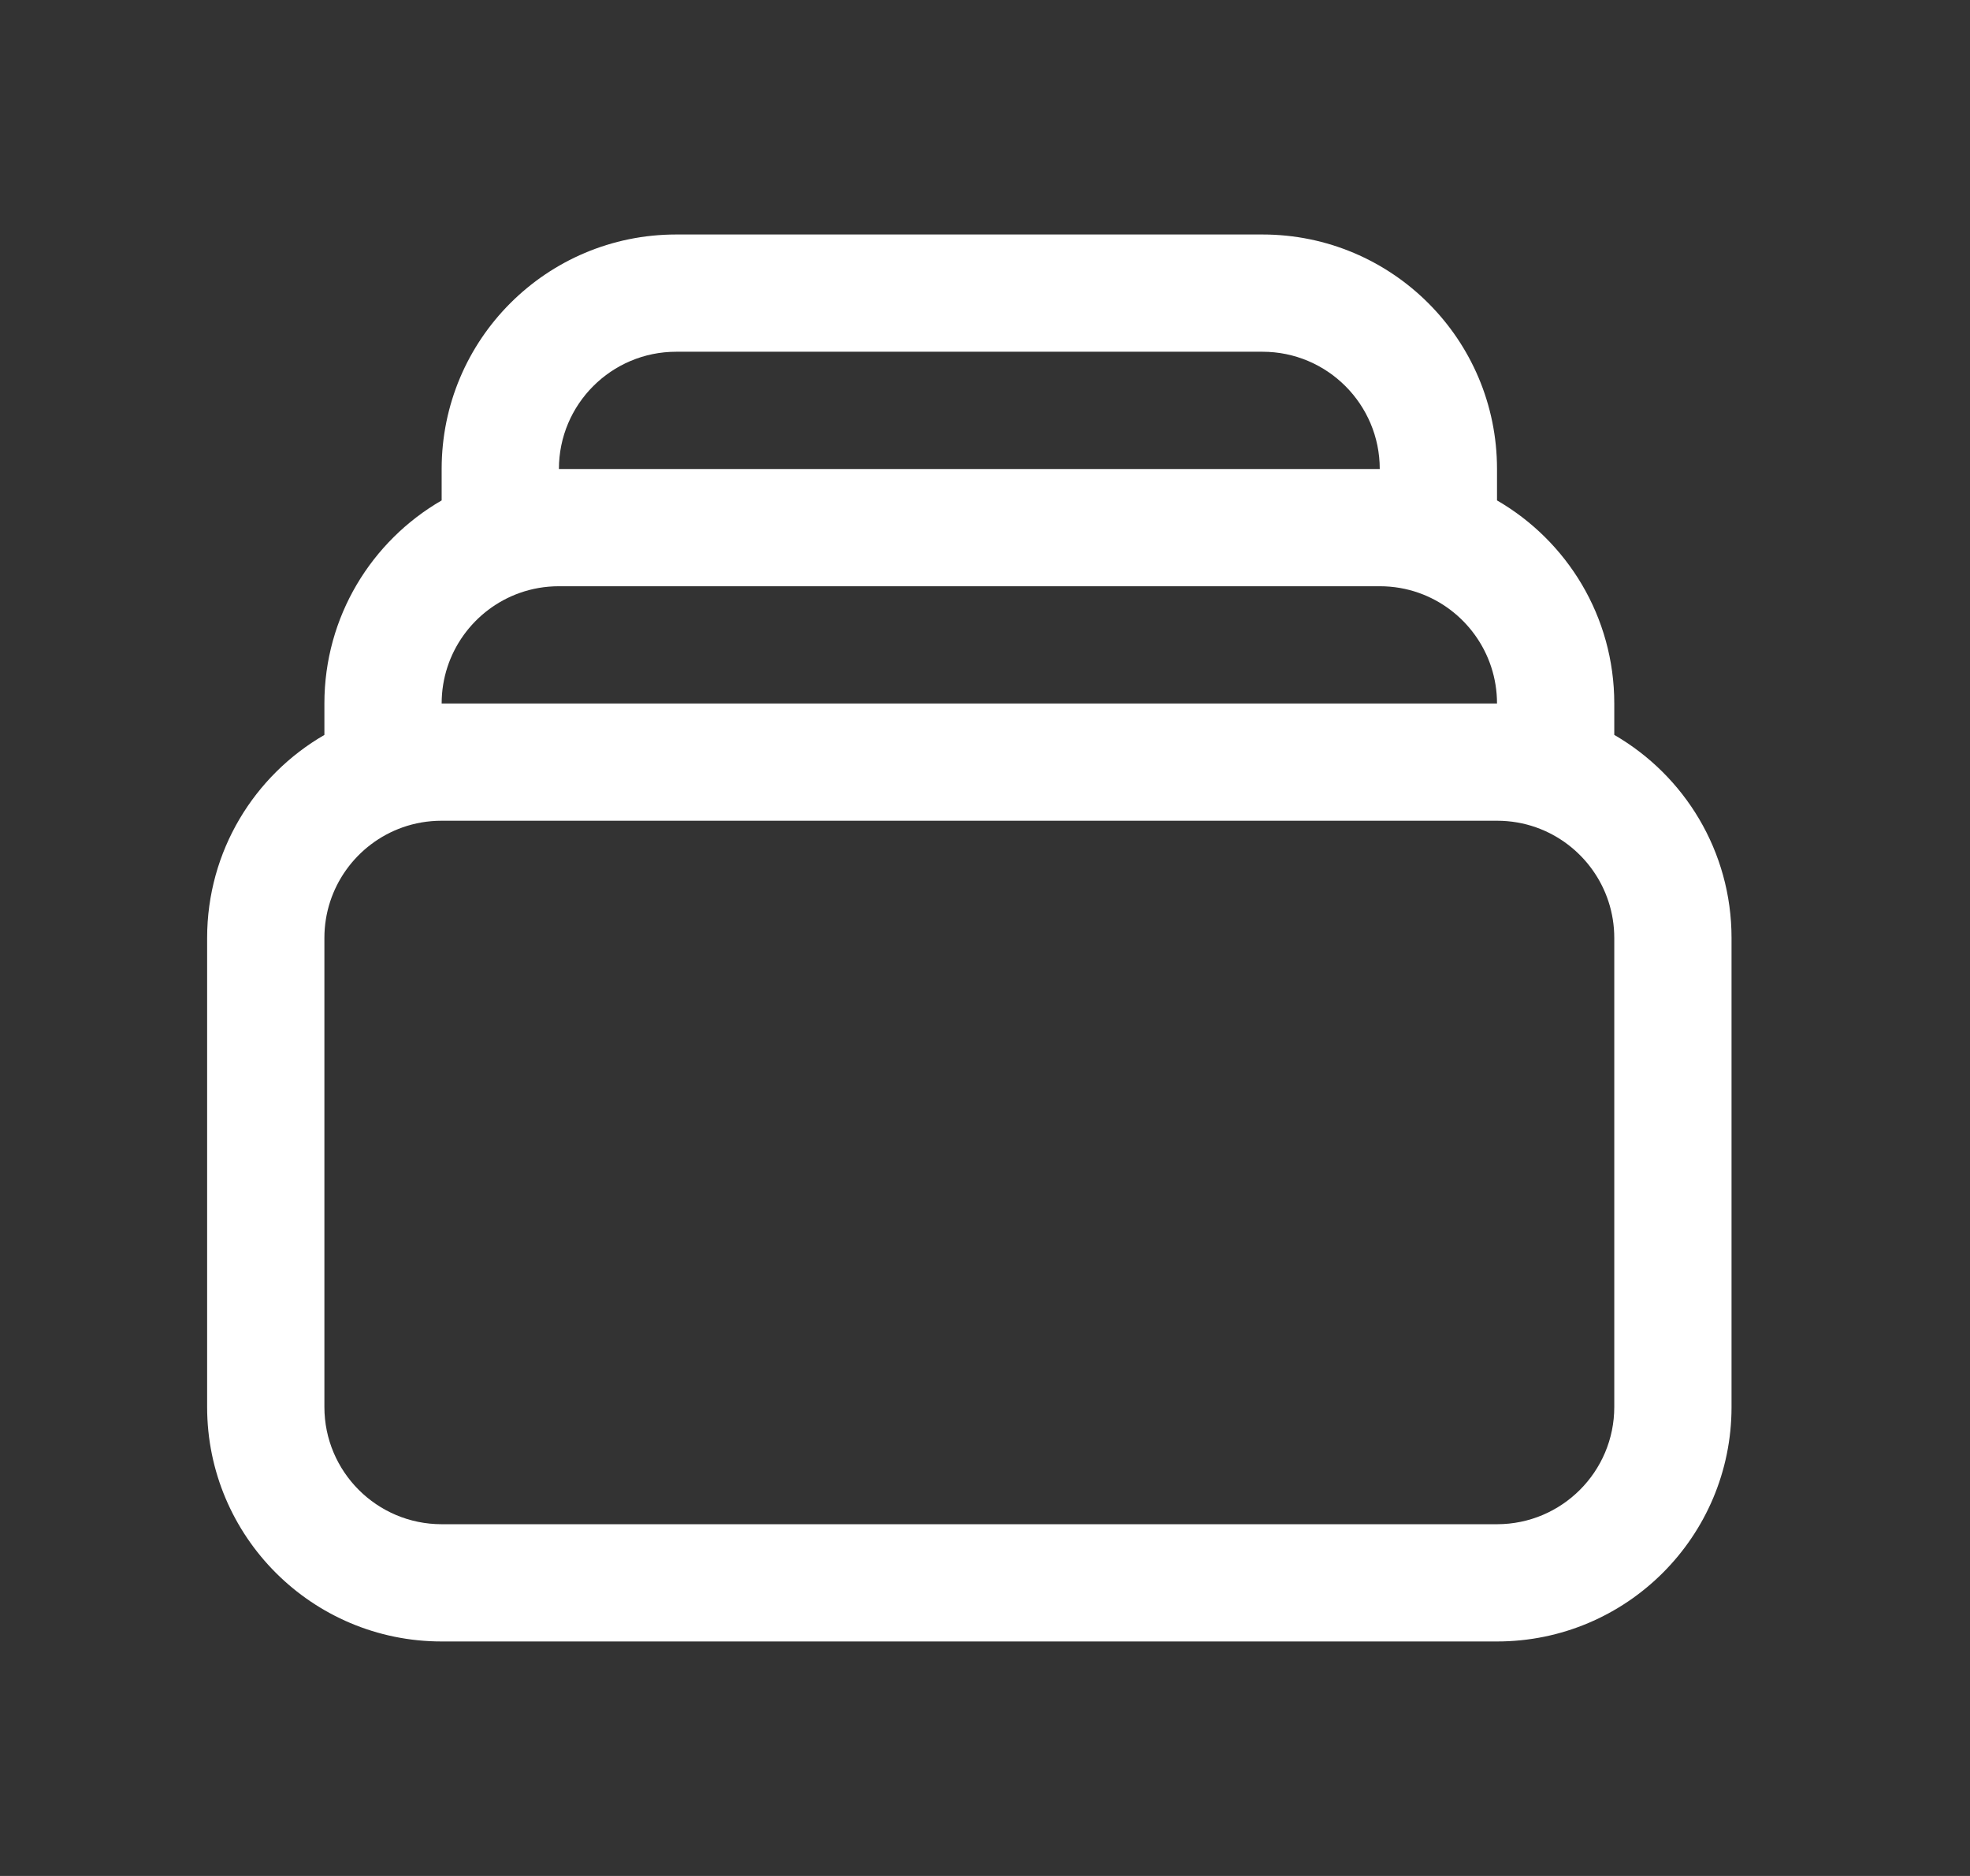 <svg width="21" height="20" viewBox="0 0 21 20" fill="none" xmlns="http://www.w3.org/2000/svg">
<rect x="0" y="0" width="21" height="20" fill="#333333" stroke="none"/>
<path fill-rule="evenodd" clip-rule="evenodd" d="M4.708 5C4.708 3.619 5.827 2.5 7.208 2.5H13.458C14.839 2.5 15.958 3.619 15.958 5V5.335C16.705 5.767 17.208 6.574 17.208 7.5V7.835C17.955 8.267 18.458 9.074 18.458 10V15C18.458 16.381 17.339 17.5 15.958 17.5H4.708C3.327 17.5 2.208 16.381 2.208 15V10C2.208 9.074 2.711 8.267 3.458 7.835V7.5C3.458 6.574 3.961 5.767 4.708 5.335V5ZM5.958 5H14.708C14.708 4.31 14.148 3.75 13.458 3.75H7.208C6.518 3.75 5.958 4.31 5.958 5ZM4.708 7.5H15.958C15.958 6.957 15.611 6.493 15.125 6.321C14.995 6.275 14.855 6.25 14.708 6.25H5.958C5.811 6.25 5.671 6.275 5.541 6.321C5.055 6.493 4.708 6.957 4.708 7.5ZM4.708 8.75C4.561 8.75 4.421 8.775 4.291 8.821C3.805 8.993 3.458 9.457 3.458 10V15C3.458 15.69 4.018 16.25 4.708 16.25H15.958C16.648 16.25 17.208 15.69 17.208 15V10C17.208 9.457 16.861 8.993 16.375 8.821C16.245 8.775 16.105 8.75 15.958 8.75H4.708Z" fill="white"/>
</svg>
